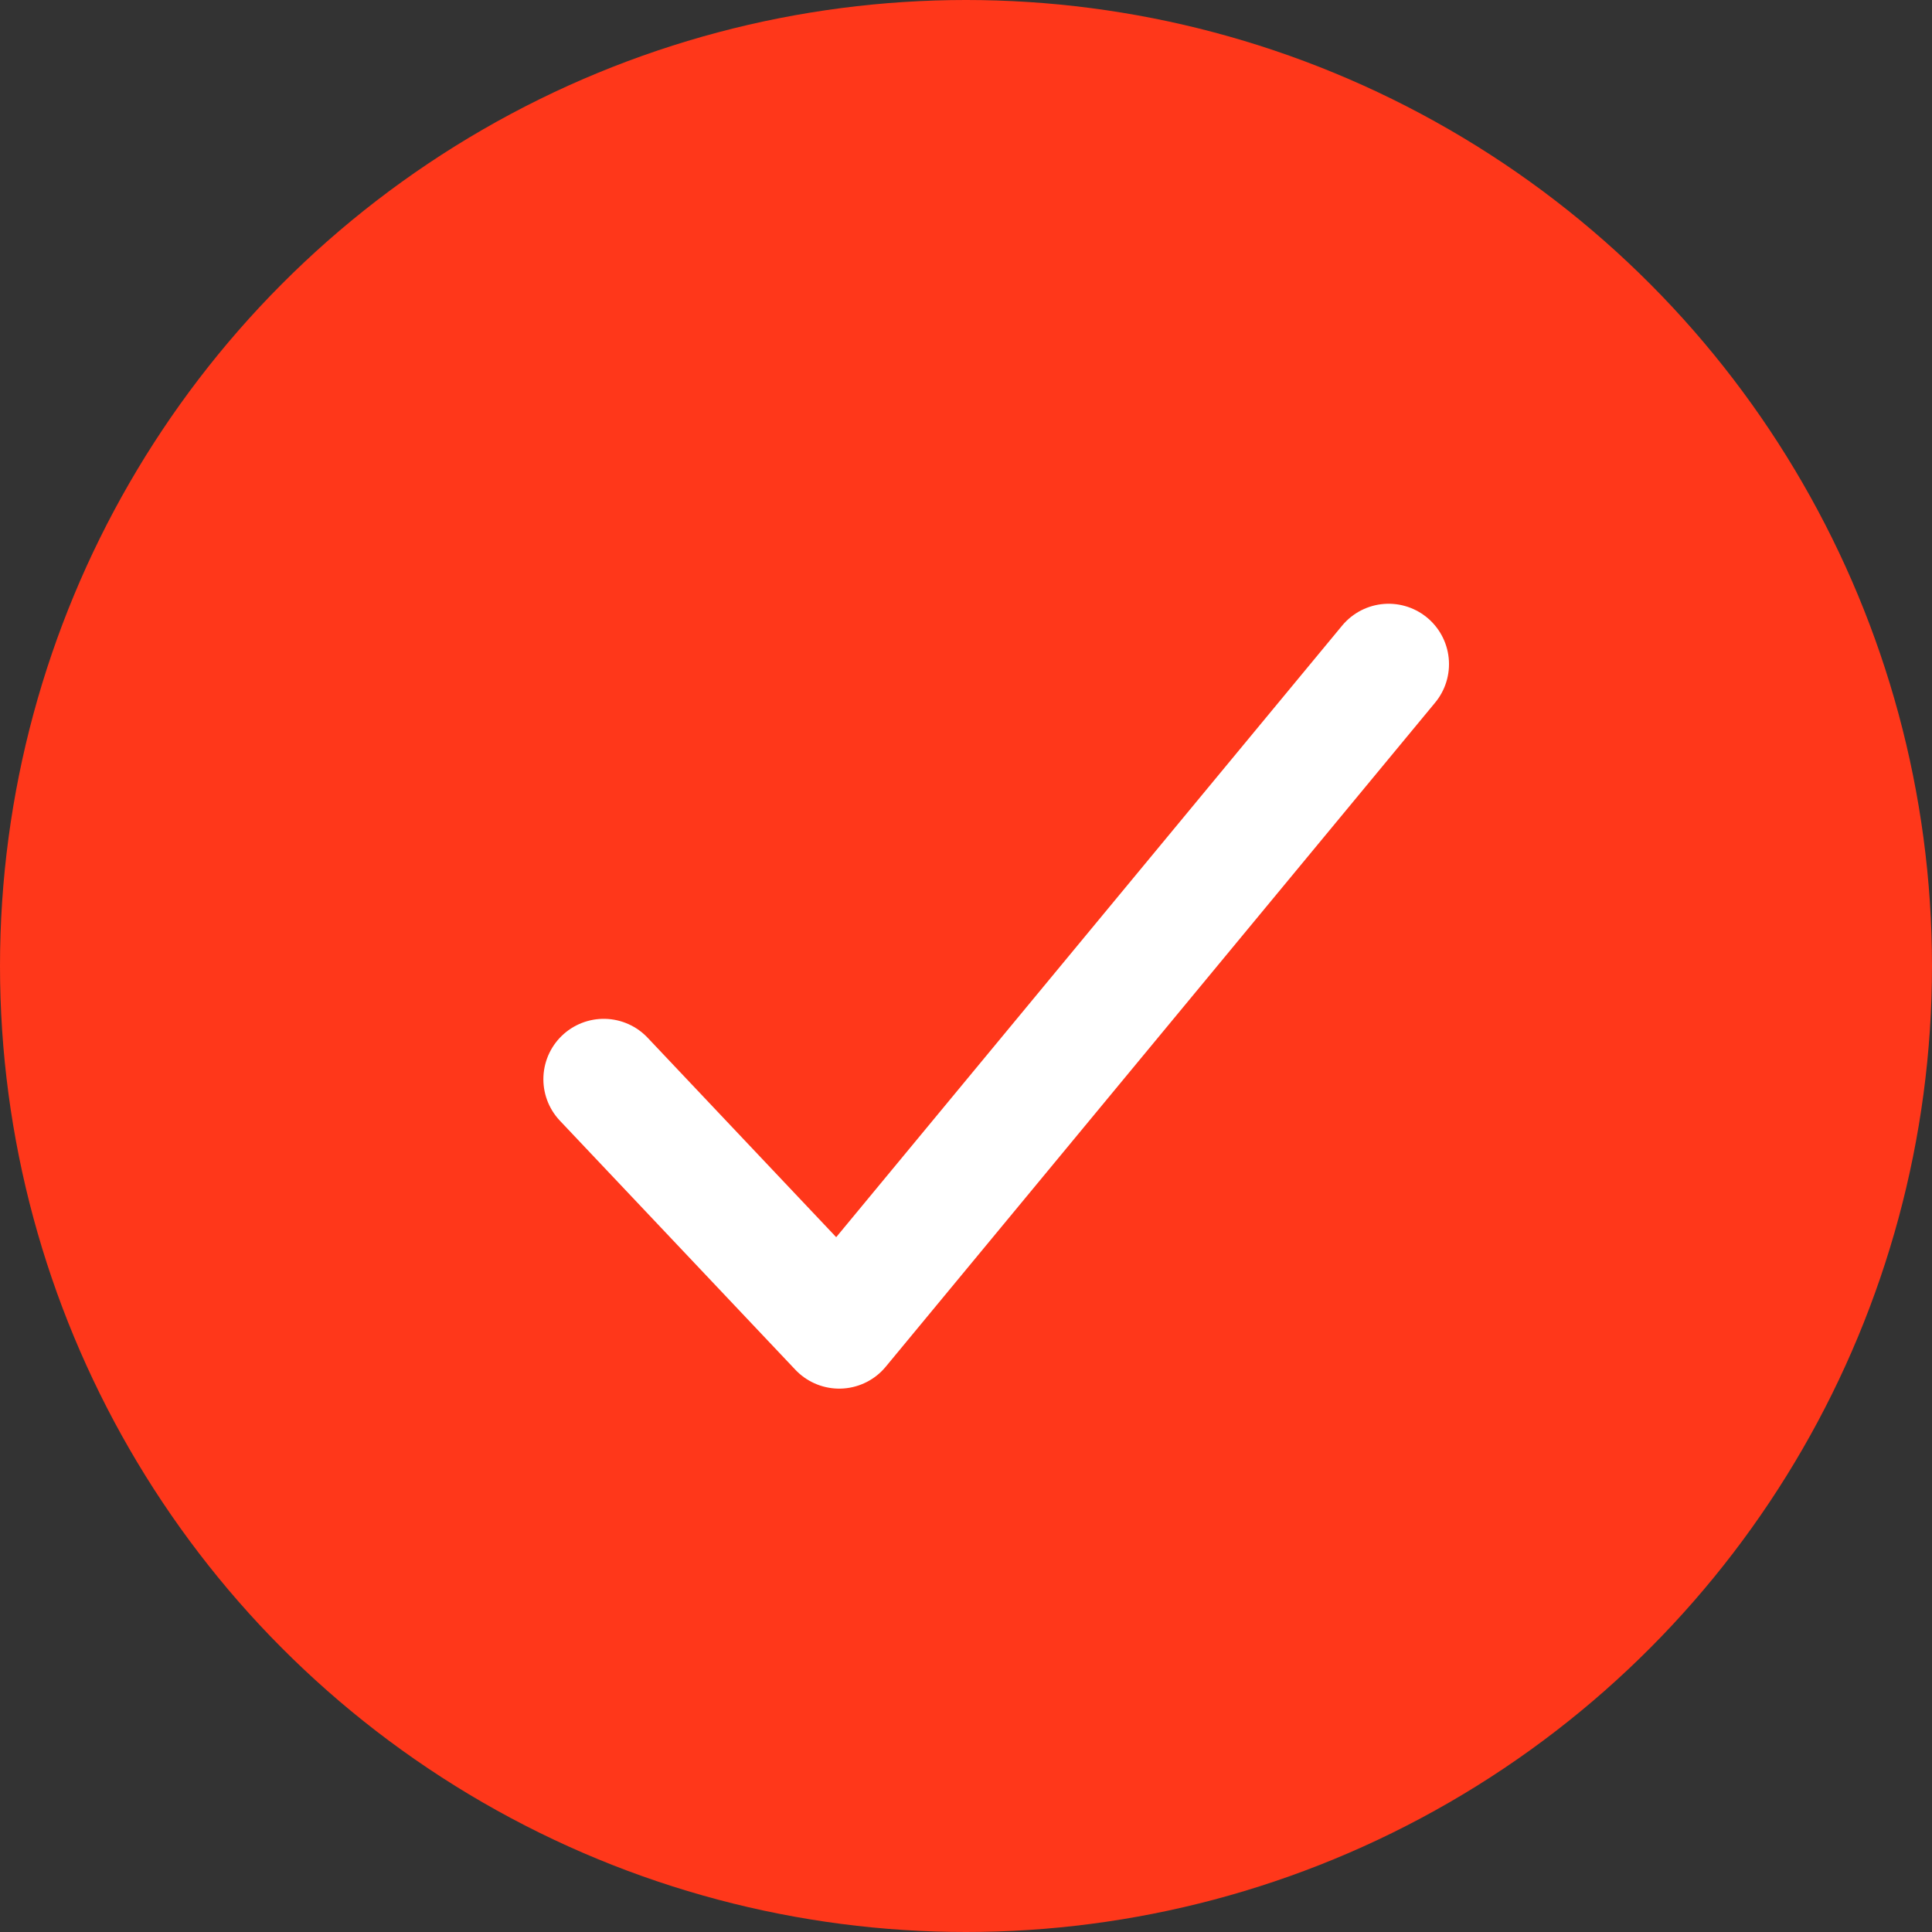 <svg width="32" height="32" viewBox="0 0 32 32" fill="none" xmlns="http://www.w3.org/2000/svg">
<rect x="0" y="0" width="32" height="32" fill="#333333" stroke="none"/>
<circle cx="16" cy="16" r="16" fill="#FF371A"/>
<path d="M23 11L13.9 22L10 17.875" stroke="white" stroke-width="2" stroke-linecap="round" stroke-linejoin="round"/>
</svg>
